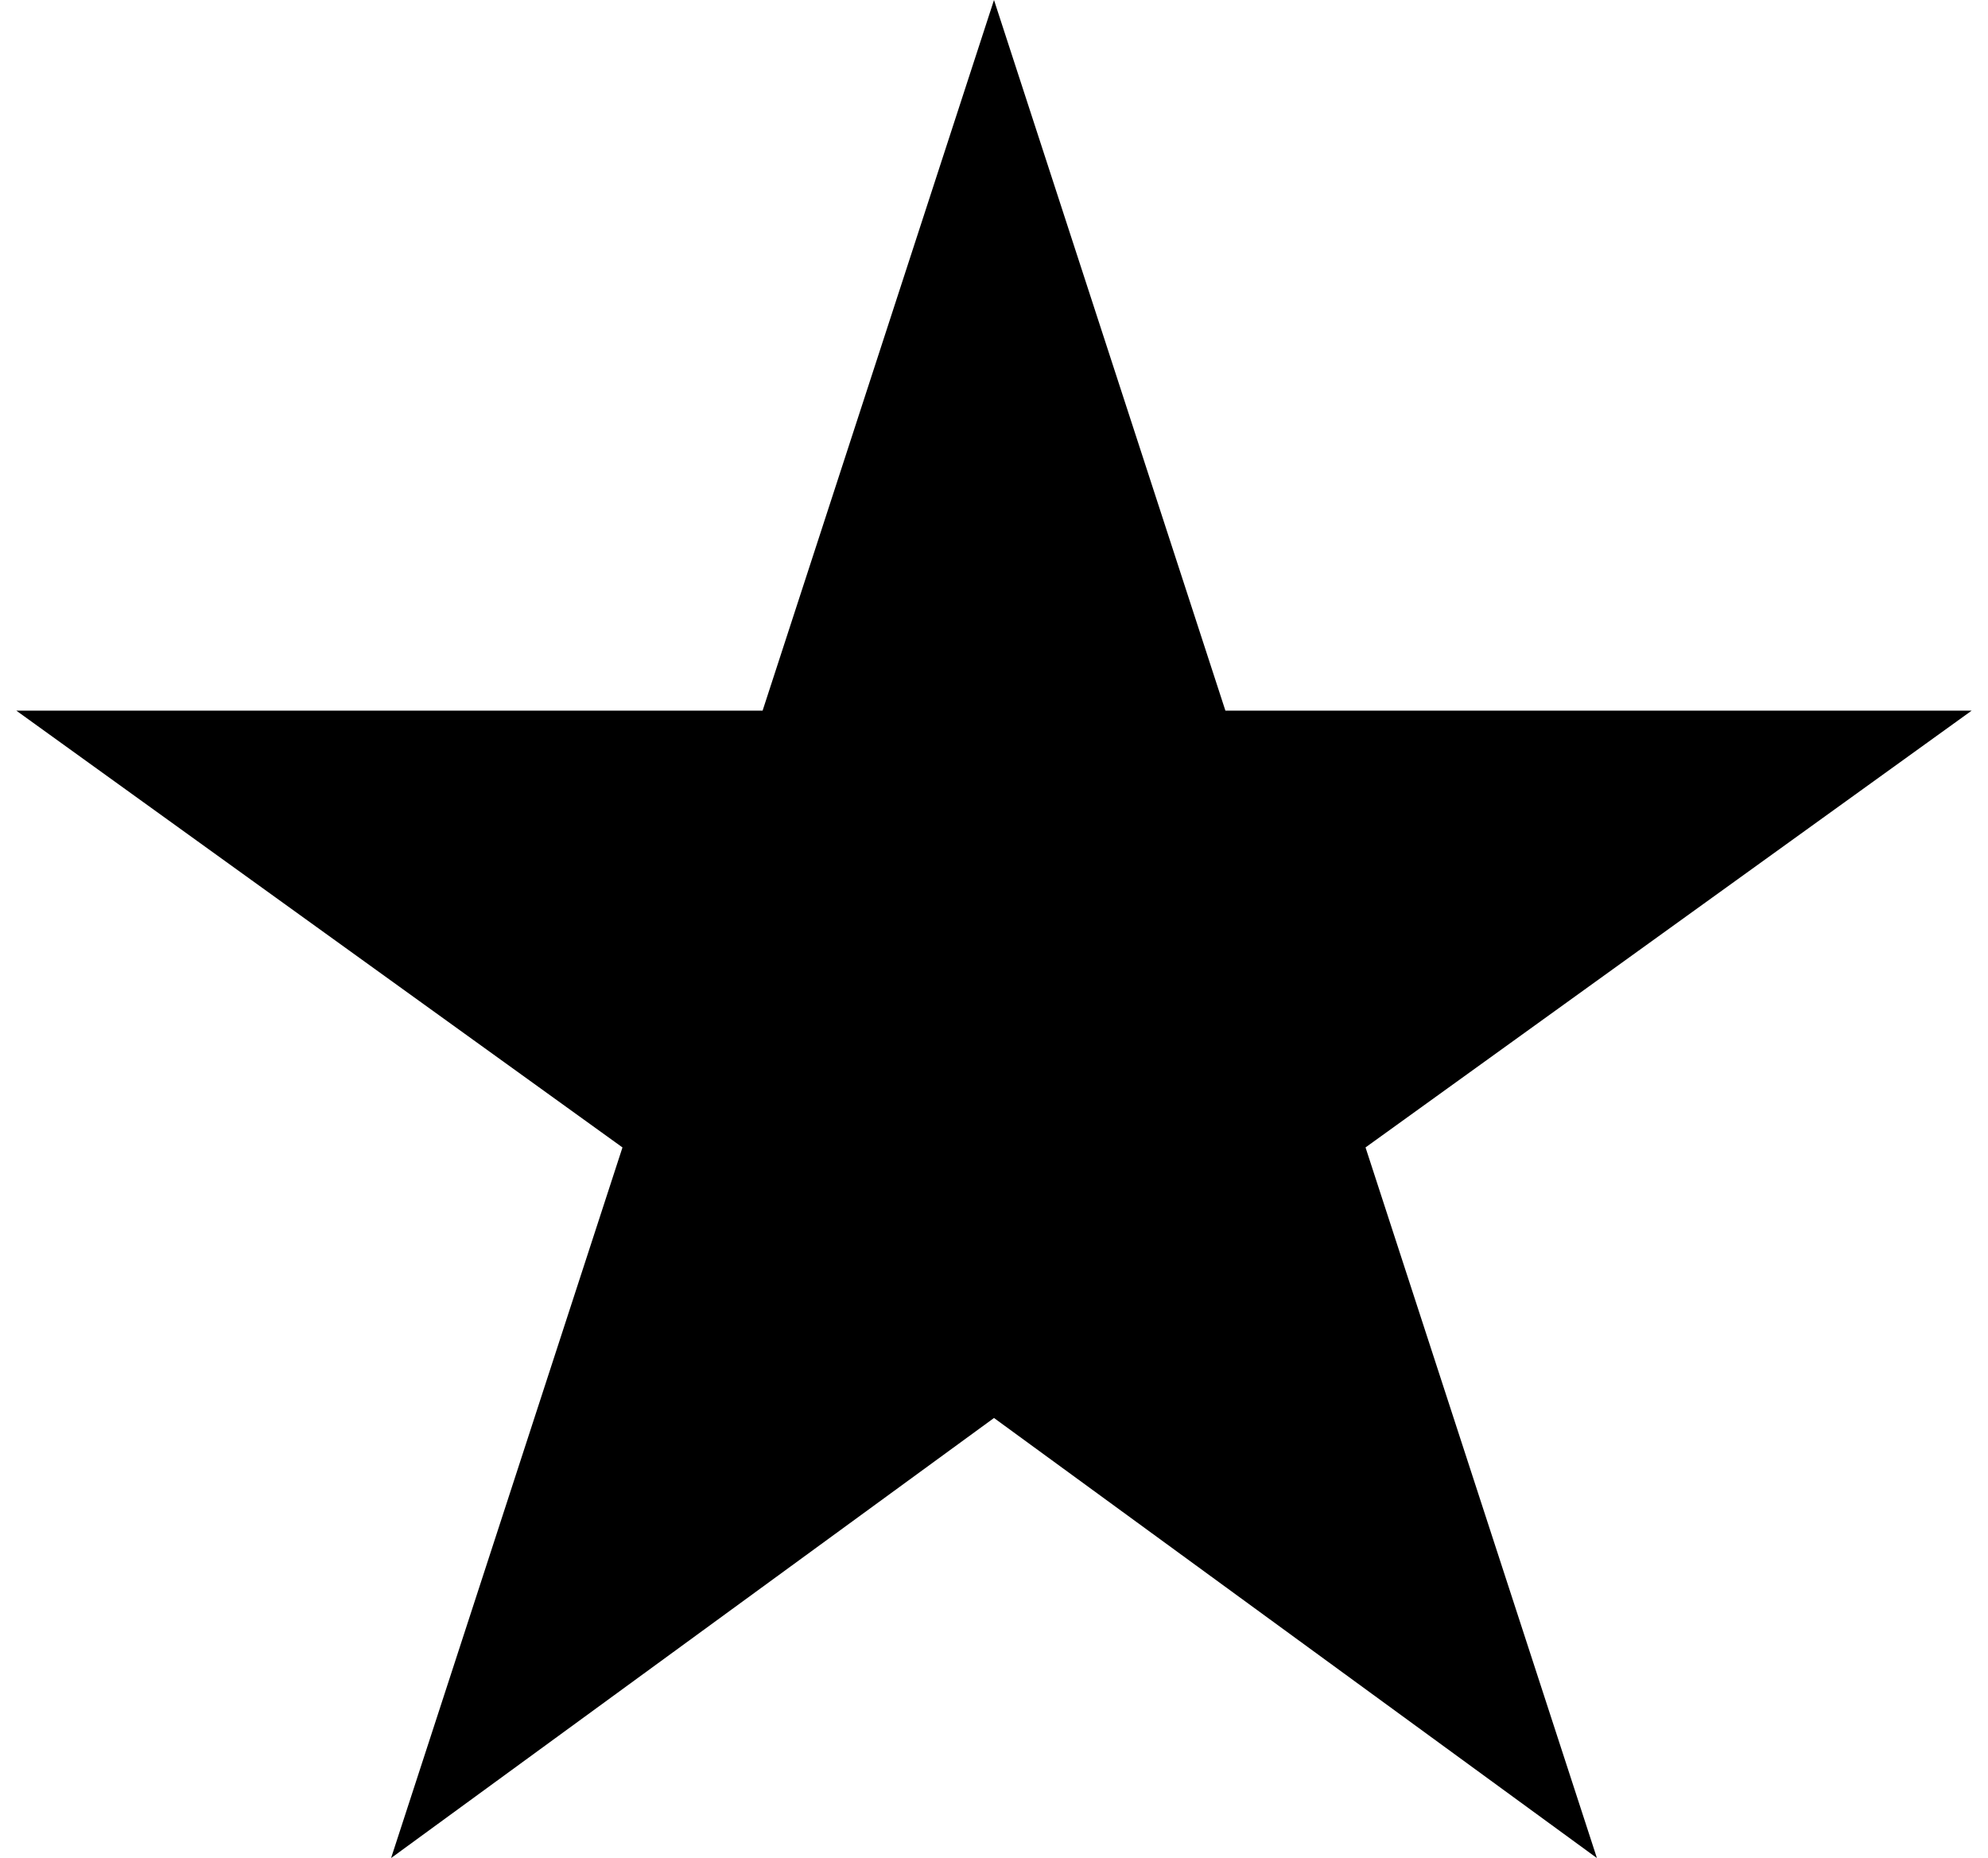 <?xml version="1.0" encoding="utf-8"?>
<!-- Generator: Adobe Illustrator 19.2.1, SVG Export Plug-In . SVG Version: 6.00 Build 0)  -->
<svg version="1.1" id="Layer_1" xmlns="http://www.w3.org/2000/svg" xmlns:xlink="http://www.w3.org/1999/xlink" x="0px" y="0px"
	 width="61px" height="57px" viewBox="0 0 61 57" style="enable-background:new 0 0 61 57;" xml:space="preserve">
<path d="M30.5,0l7.1,21.8h22.9L41.9,35.2L49,57L30.5,43.5L12,57l7.1-21.8L0.5,21.8h22.9L30.5,0z"/>
</svg>
